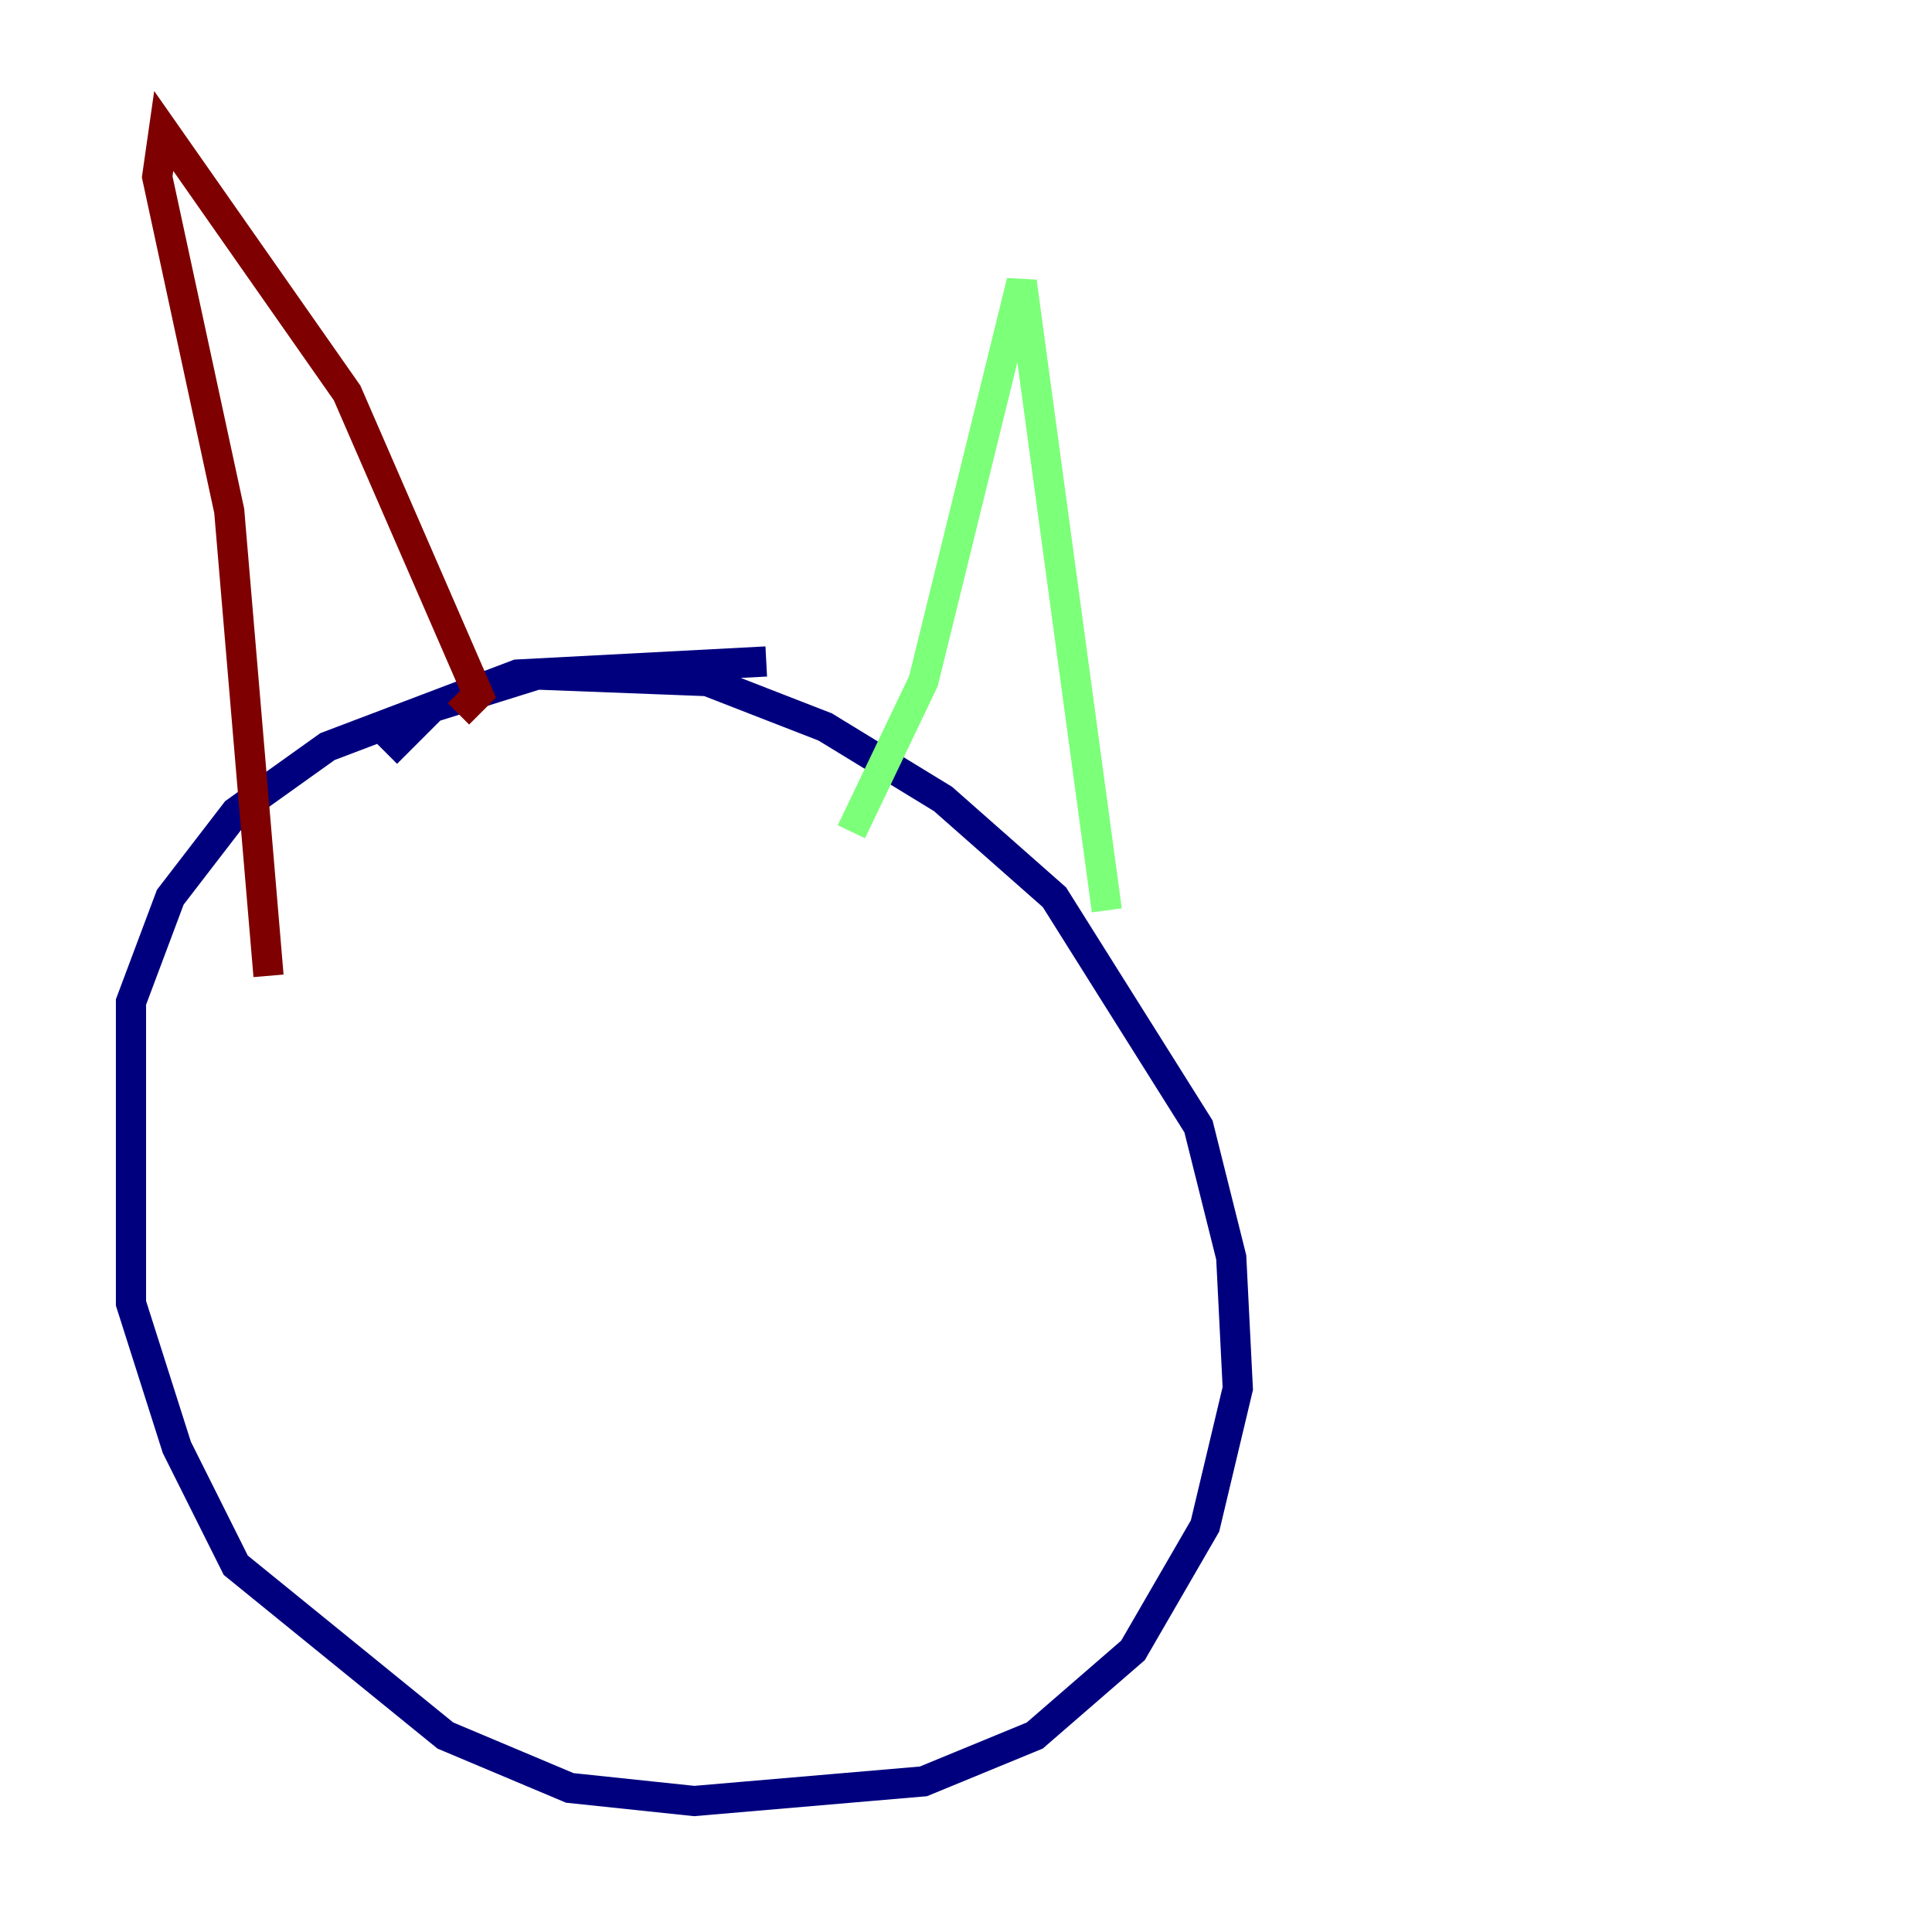 <?xml version="1.0" encoding="utf-8" ?>
<svg baseProfile="tiny" height="128" version="1.2" viewBox="0,0,128,128" width="128" xmlns="http://www.w3.org/2000/svg" xmlns:ev="http://www.w3.org/2001/xml-events" xmlns:xlink="http://www.w3.org/1999/xlink"><defs /><polyline fill="none" points="25.6,49.898 28.637,46.861 35.58,44.691 46.861,45.125 54.671,48.163 62.481,52.936 69.858,59.444 79.403,74.63 81.573,83.308 82.007,91.986 79.837,101.098 75.064,109.342 68.556,114.983 61.18,118.02 45.993,119.322 37.749,118.454 29.505,114.983 15.62,103.702 11.715,95.891 8.678,86.346 8.678,66.386 11.281,59.444 15.62,53.803 21.695,49.464 34.278,44.691 50.766,43.824" stroke="#00007f" stroke-width="2" /><polyline fill="none" points="73.329,60.312 67.688,18.658 61.18,45.125 56.407,55.105" stroke="#7cff79" stroke-width="2" /><polyline fill="none" points="30.373,47.295 31.675,45.993 22.997,26.034 10.848,8.678 10.414,11.715 15.186,33.844 17.79,64.651" stroke="#7f0000" stroke-width="2" /></svg>
